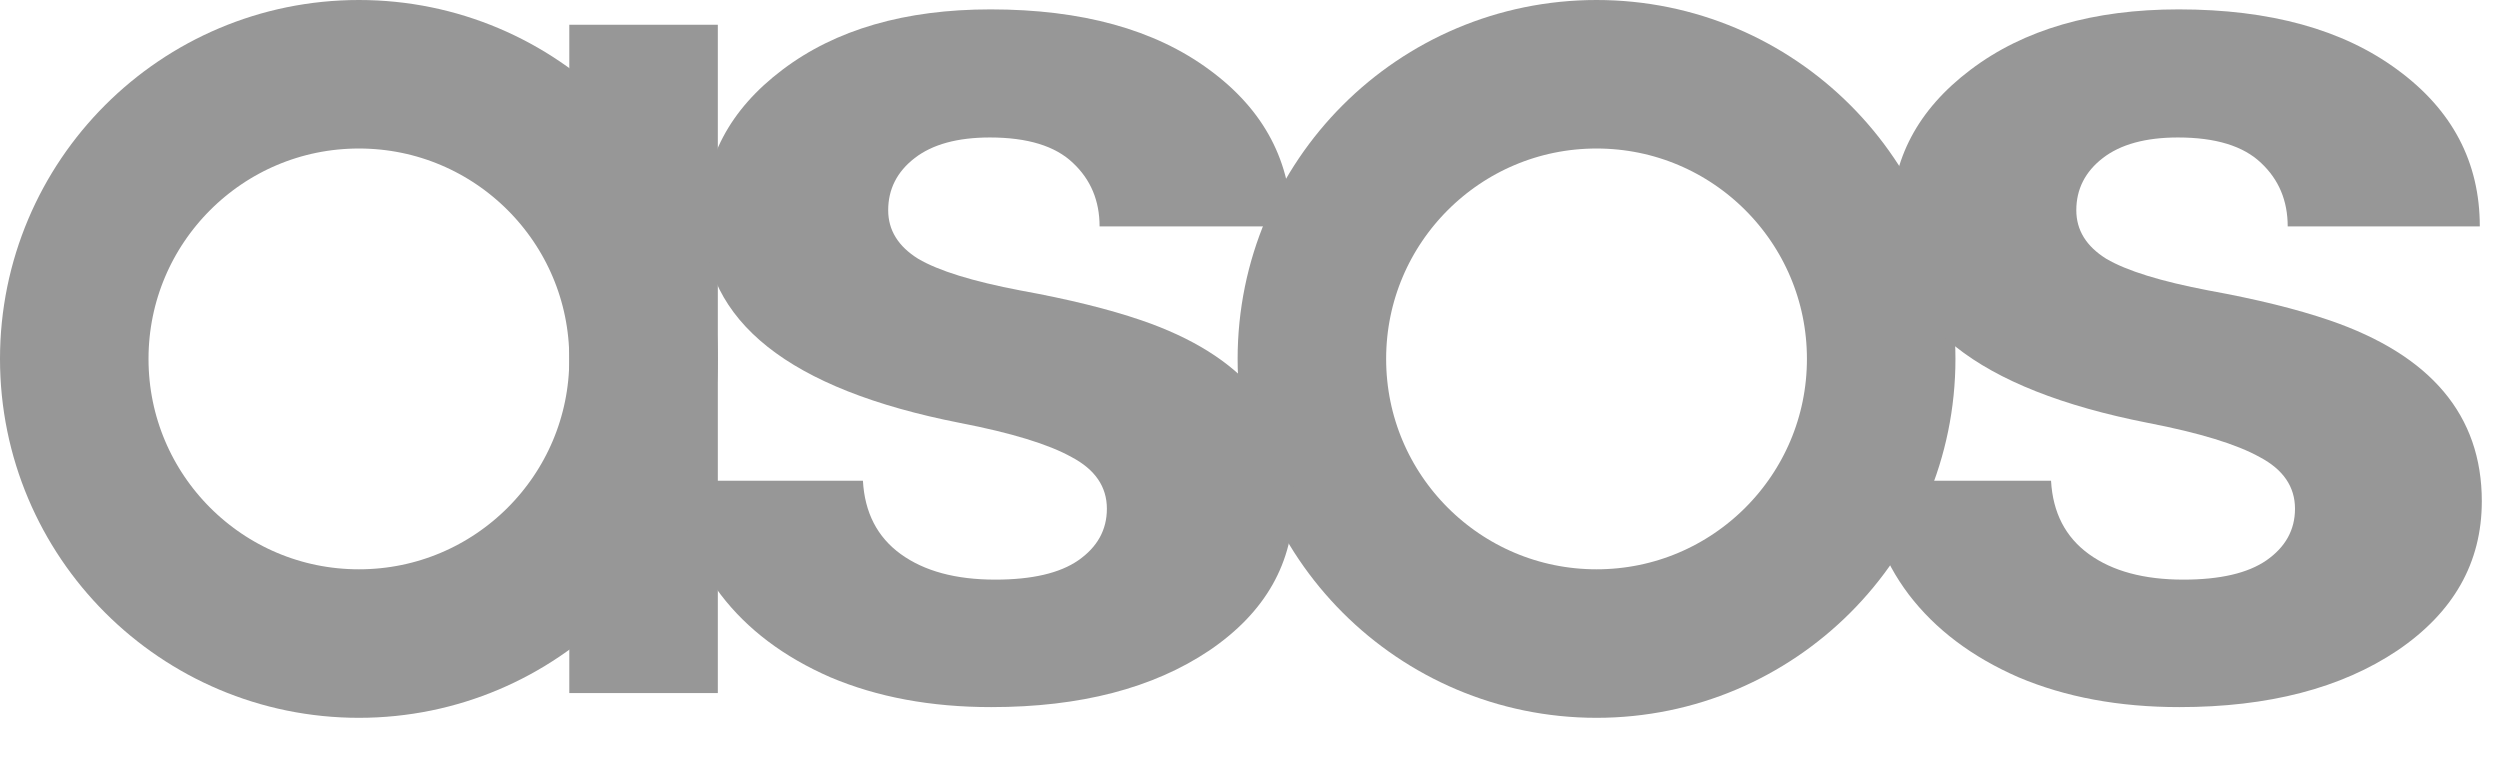<svg width="101" height="31" viewBox="0 0 101 31" fill="none" xmlns="http://www.w3.org/2000/svg">
<path d="M14.5 26C20.851 26 26 20.851 26 14.5C26 8.149 20.851 3 14.5 3C8.149 3 3 8.149 3 14.5C3 20.851 8.149 26 14.5 26Z" stroke="#979797" stroke-width="6"/>
<path d="M64.5 26C70.851 26 76 20.851 76 14.5C76 8.149 70.851 3 64.5 3C58.149 3 53 8.149 53 14.5C53 20.851 58.149 26 64.5 26Z" stroke="#979797" stroke-width="6"/>
<path d="M26 1V28" stroke="#979797" stroke-width="6"/>
<path d="M44.718 20.553C44.718 19.665 44.244 18.97 43.295 18.468C42.364 17.948 40.86 17.488 38.783 17.086C31.872 15.729 28.417 12.982 28.417 8.846C28.417 6.434 29.482 4.424 31.613 2.816C33.761 1.191 36.563 0.379 40.019 0.379C43.707 0.379 46.652 1.191 48.854 2.816C51.074 4.441 52.184 6.551 52.184 9.147H44.423C44.423 8.109 44.065 7.254 43.349 6.584C42.633 5.898 41.514 5.554 39.992 5.554C38.685 5.554 37.673 5.831 36.957 6.383C36.241 6.936 35.883 7.64 35.883 8.494C35.883 9.298 36.286 9.951 37.091 10.453C37.915 10.939 39.294 11.366 41.227 11.735C43.161 12.086 44.79 12.488 46.115 12.941C50.215 14.347 52.265 16.784 52.265 20.251C52.265 22.73 51.128 24.74 48.854 26.281C46.58 27.805 43.644 28.567 40.045 28.567C37.611 28.567 35.444 28.165 33.546 27.361C31.666 26.54 30.189 25.427 29.115 24.02C28.041 22.596 27.504 21.064 27.504 19.422H34.862C34.934 20.712 35.444 21.7 36.393 22.387C37.342 23.073 38.613 23.417 40.206 23.417C41.693 23.417 42.812 23.157 43.563 22.638C44.333 22.102 44.718 21.407 44.718 20.553Z" fill="#979797"/>
<path d="M92.718 20.553C92.718 19.665 92.244 18.97 91.295 18.468C90.364 17.948 88.86 17.488 86.783 17.086C79.872 15.729 76.417 12.982 76.417 8.846C76.417 6.434 77.482 4.424 79.613 2.816C81.761 1.191 84.563 0.379 88.019 0.379C91.707 0.379 94.652 1.191 96.854 2.816C99.074 4.441 100.184 6.551 100.184 9.147H92.423C92.423 8.109 92.065 7.254 91.349 6.584C90.632 5.898 89.513 5.554 87.992 5.554C86.685 5.554 85.673 5.831 84.957 6.383C84.241 6.936 83.883 7.64 83.883 8.494C83.883 9.298 84.286 9.951 85.091 10.453C85.915 10.939 87.293 11.366 89.227 11.735C91.161 12.086 92.79 12.488 94.115 12.941C98.215 14.347 100.265 16.784 100.265 20.251C100.265 22.73 99.128 24.74 96.854 26.281C94.58 27.805 91.644 28.567 88.045 28.567C85.611 28.567 83.444 28.165 81.546 27.361C79.666 26.54 78.189 25.427 77.115 24.02C76.041 22.596 75.504 21.064 75.504 19.422H82.862C82.934 20.712 83.444 21.7 84.393 22.387C85.342 23.073 86.613 23.417 88.207 23.417C89.692 23.417 90.811 23.157 91.564 22.638C92.333 22.102 92.718 21.407 92.718 20.553Z" fill="#979797"/>
</svg>
